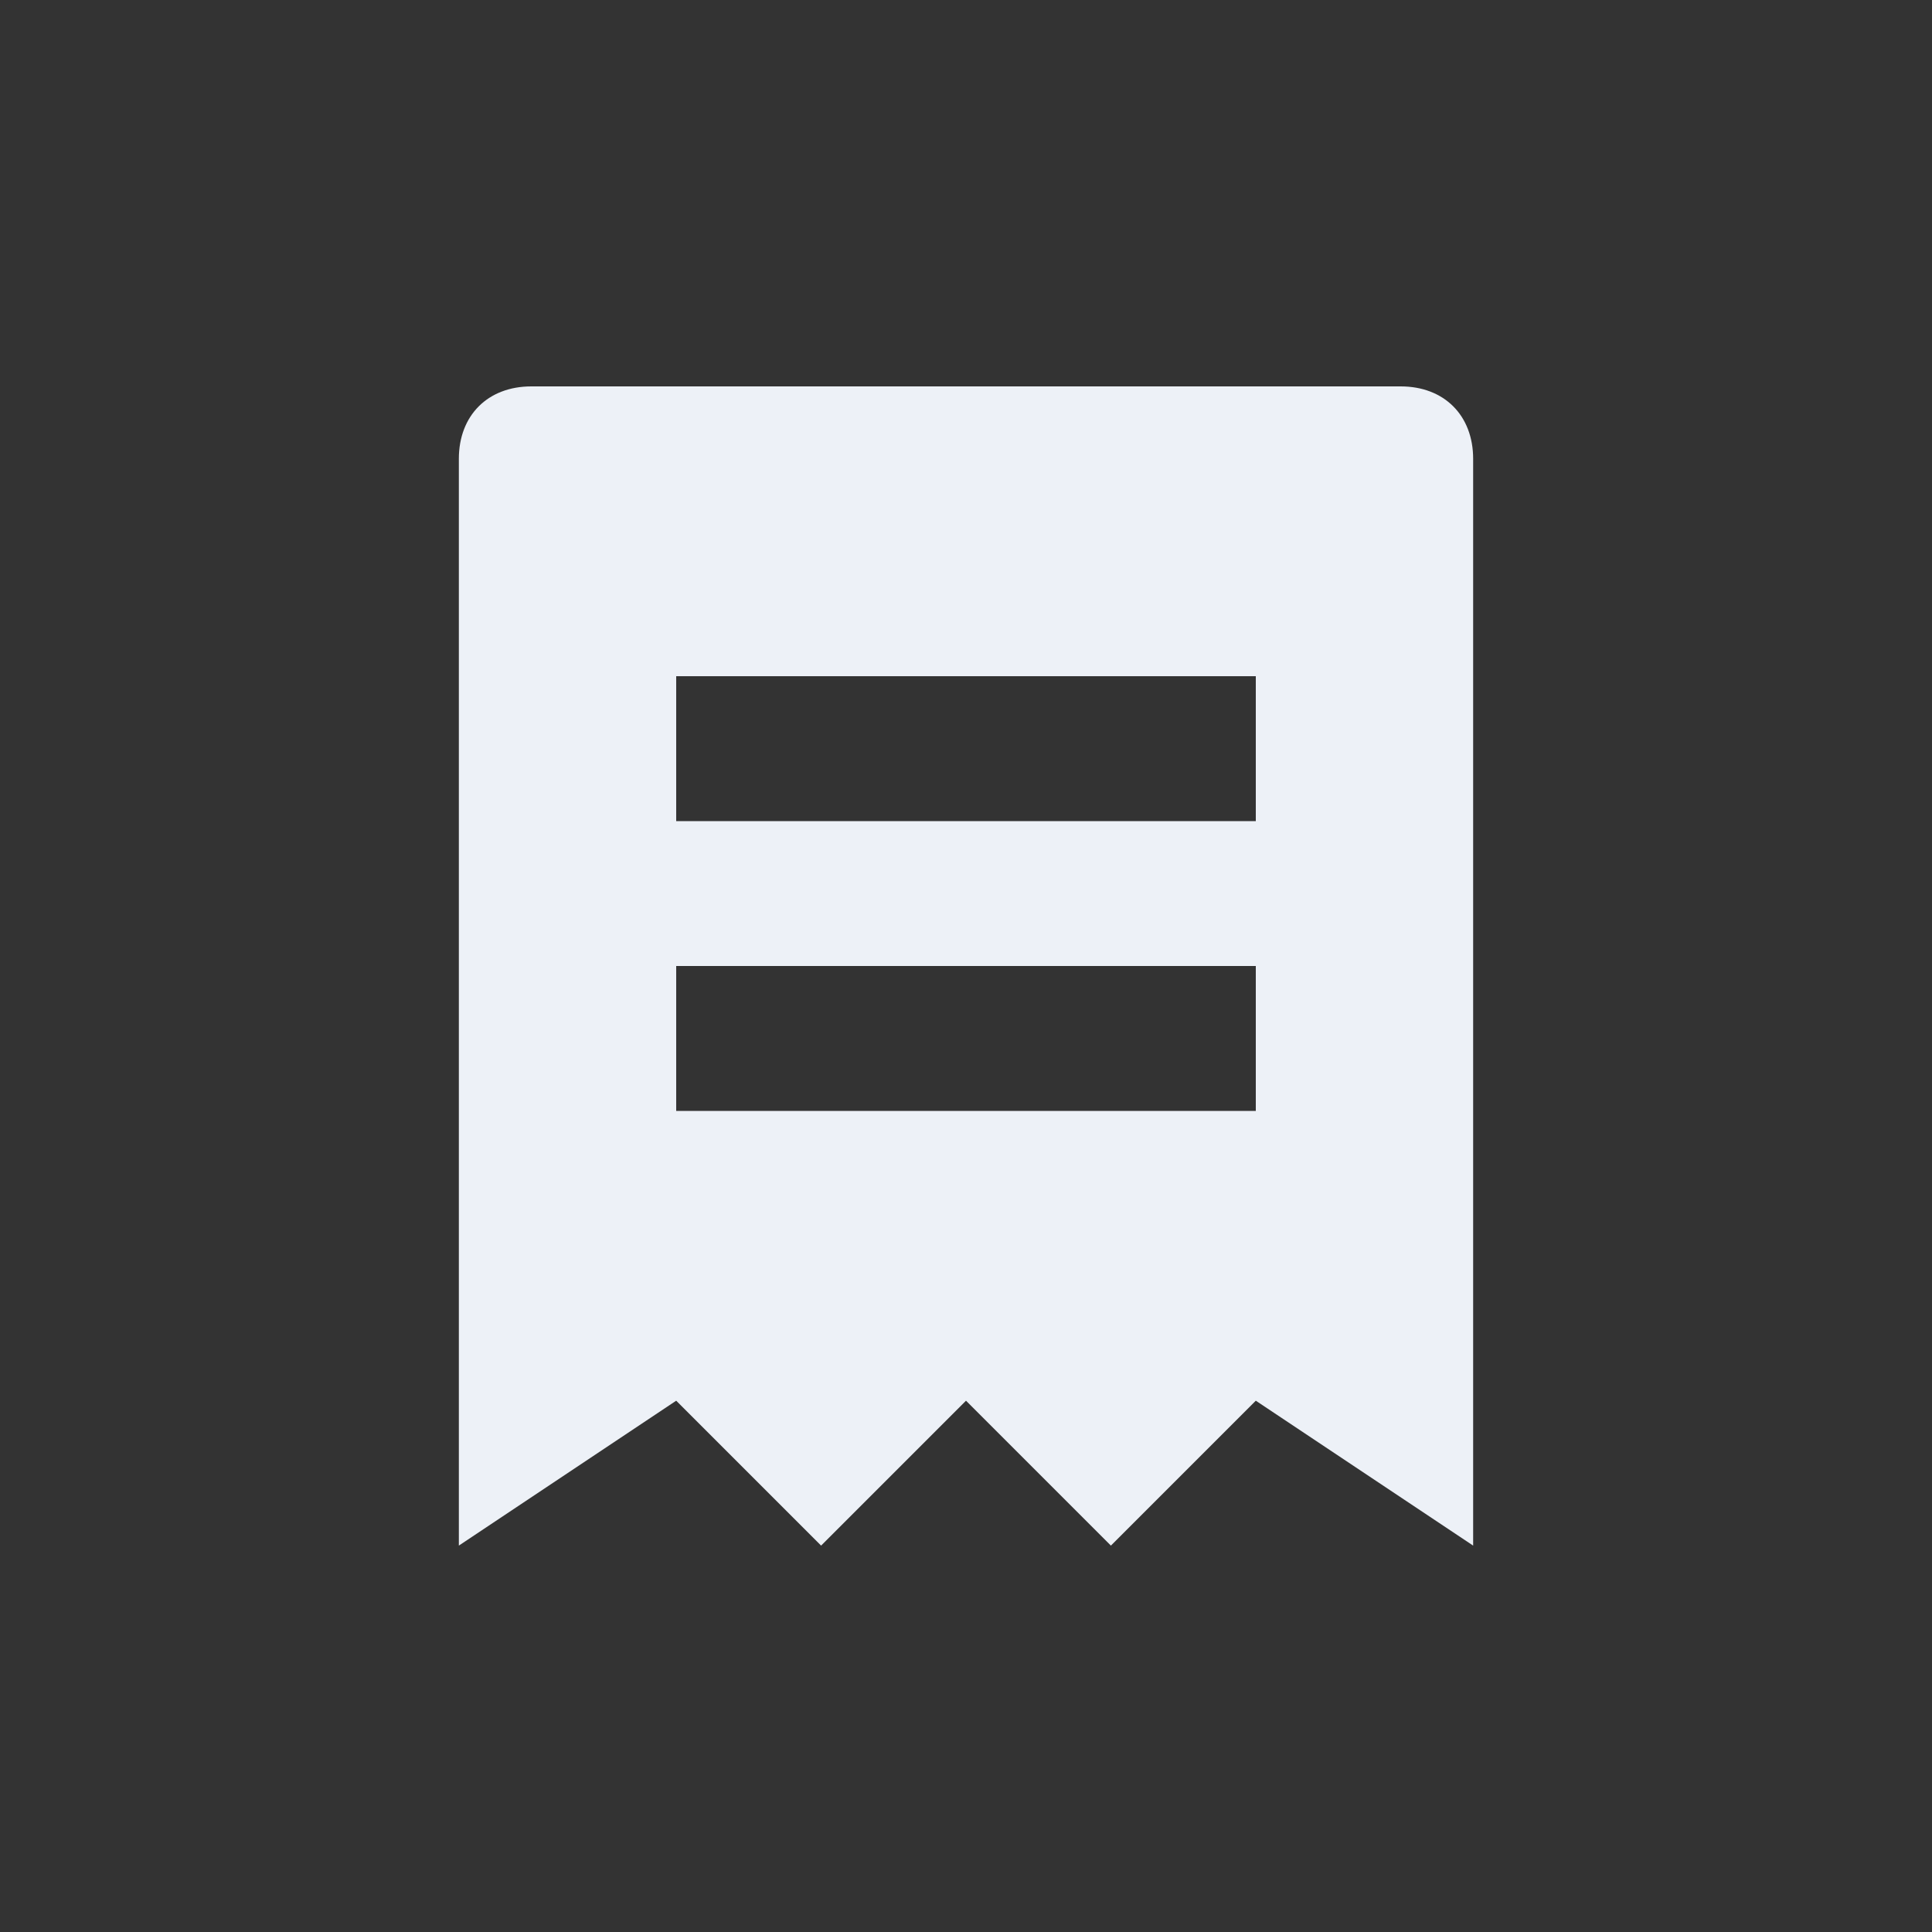 <svg width="100" height="100" viewBox="0 0 100 100" fill="none" xmlns="http://www.w3.org/2000/svg">
<rect x="0" y="0" width="100" height="100" fill="#333333" stroke="none"/>
<path d="M72.5 20H27.5C25.25 20 23.75 21.5 23.75 23.75V80L35 72.5L42.5 80L50 72.5L57.5 80L65 72.5L76.25 80V23.75C76.25 21.5 74.75 20 72.5 20ZM65 57.5H35V50H65V57.5ZM65 42.5H35V35H65V42.5Z" fill="#EDF1F7"/>
</svg>
